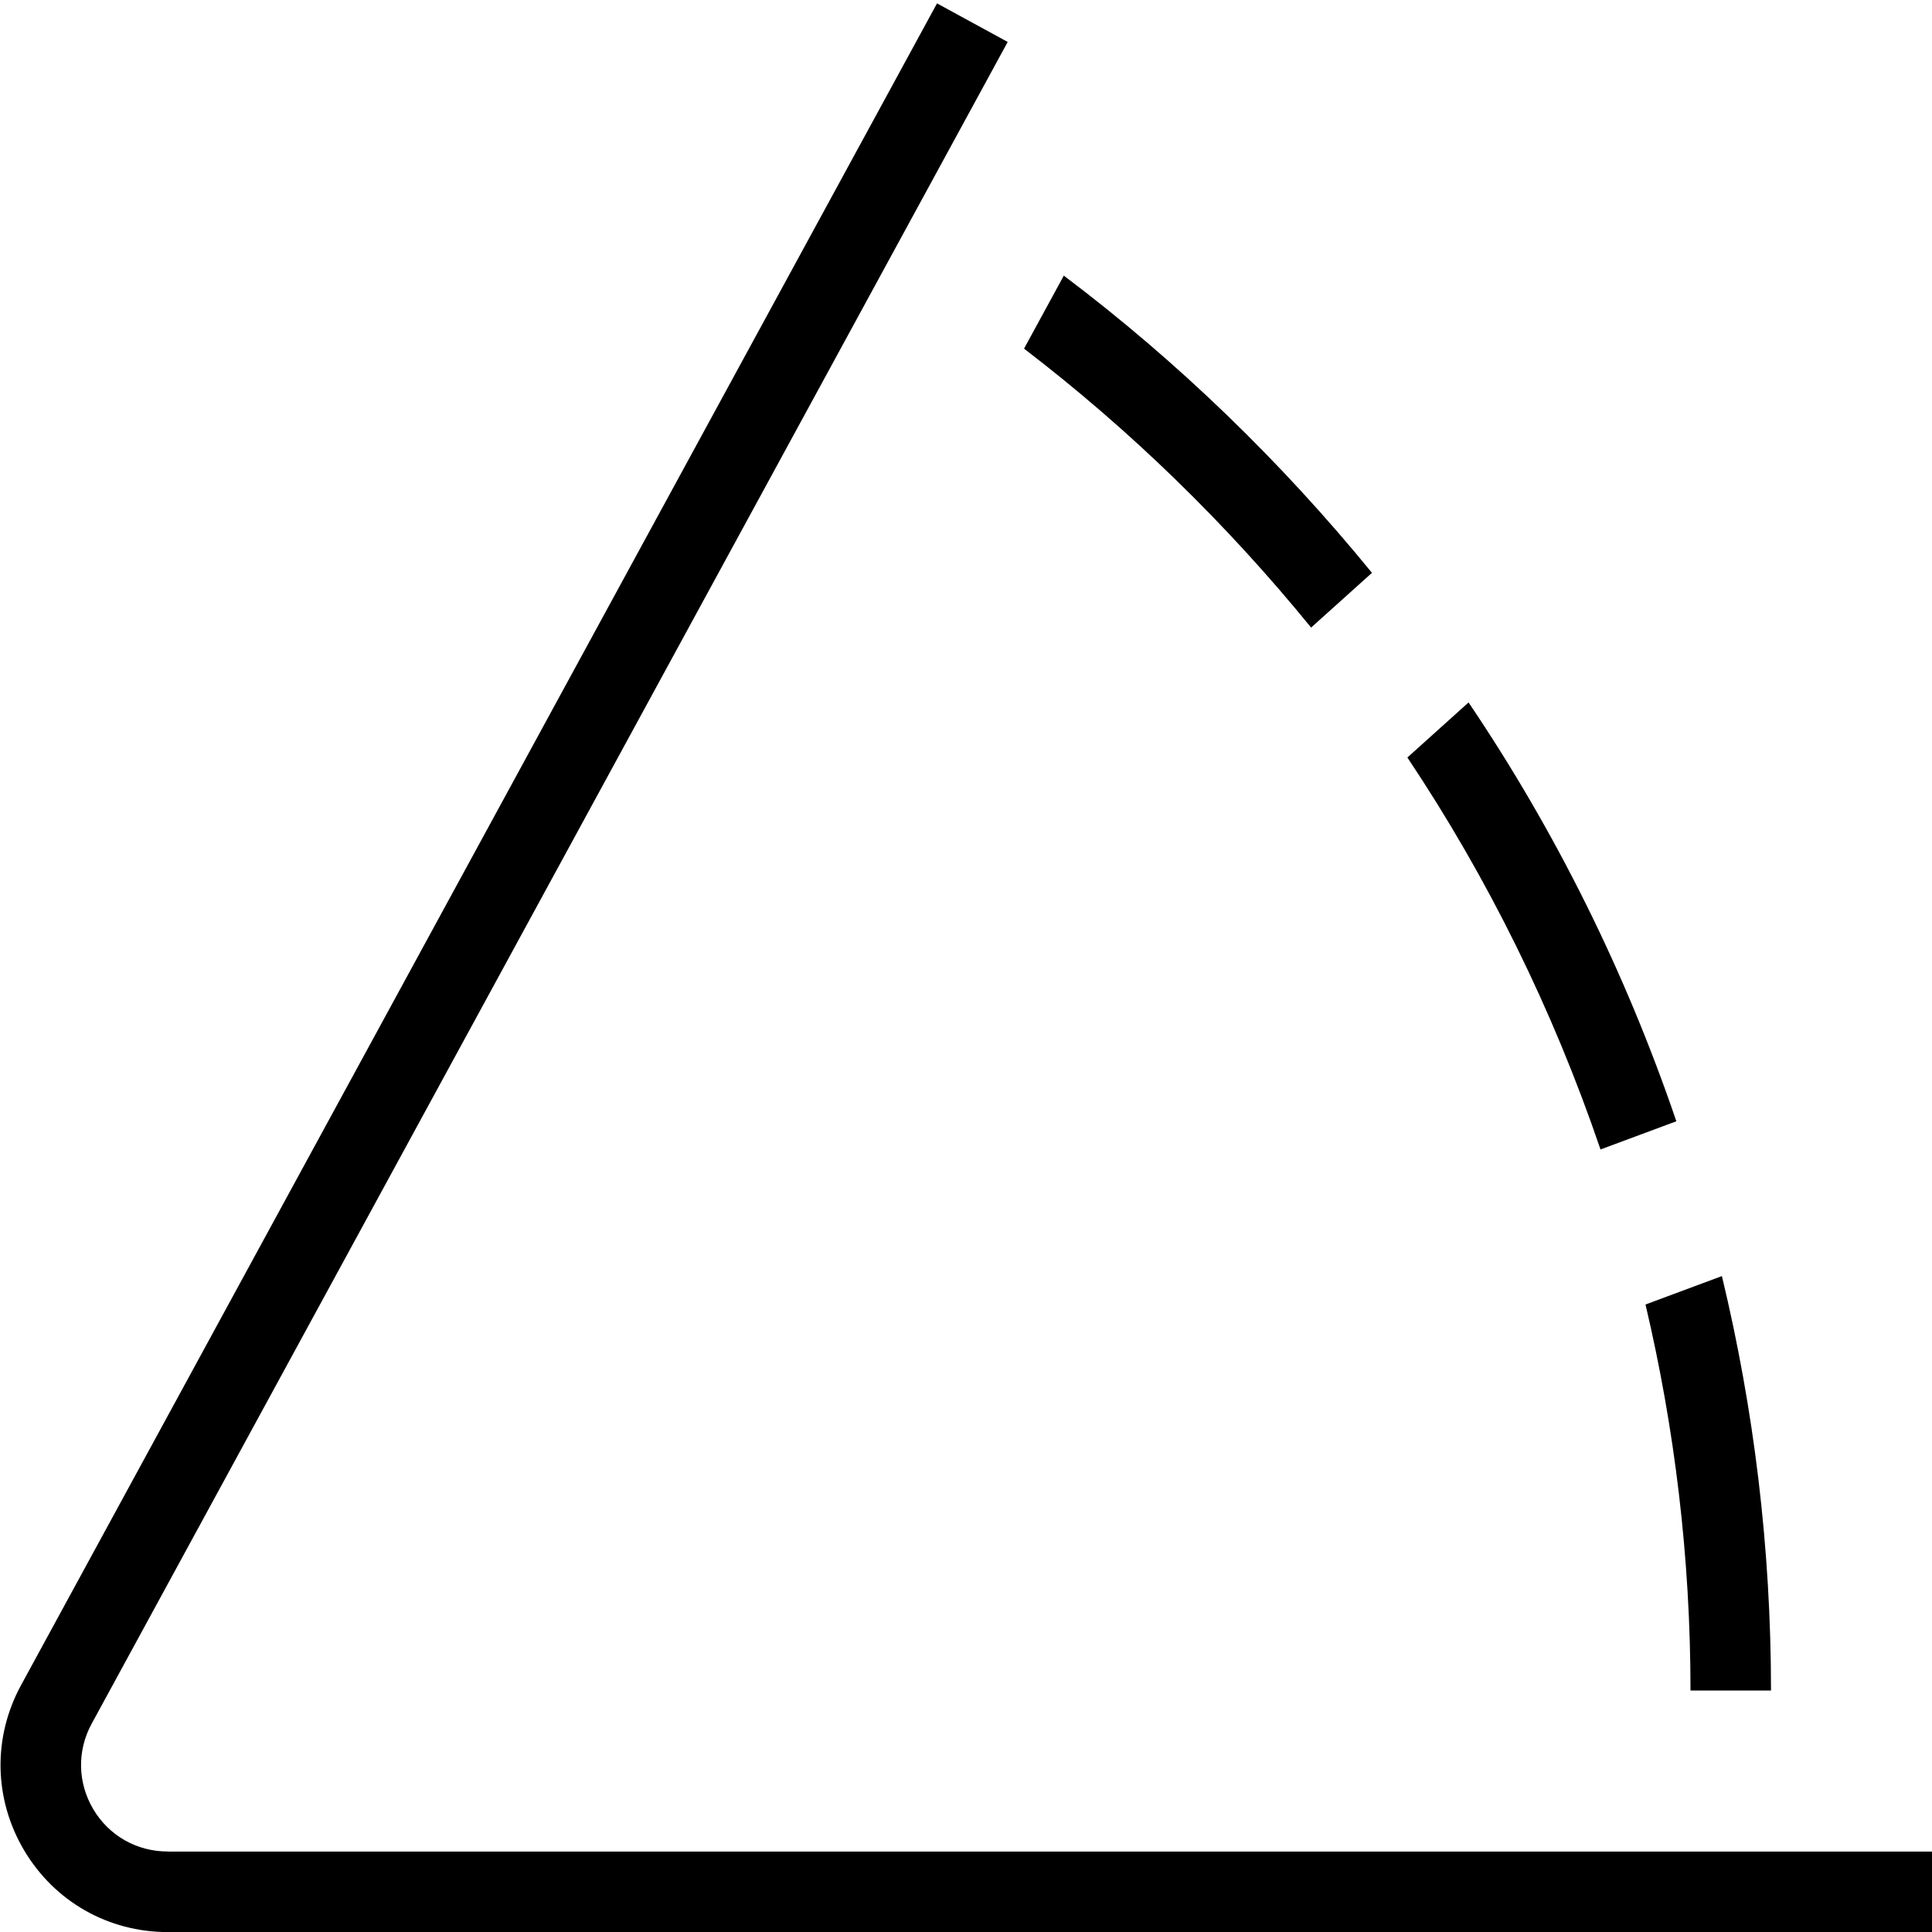 <?xml version="1.0" encoding="UTF-8"?>
<svg xmlns="http://www.w3.org/2000/svg" id="Layer_1" data-name="Layer 1" viewBox="0 0 24 24">
  <path d="m20.441,16.205l.949-.353c.398,1.652.61,3.375.61,5.148h-1c0-1.65-.196-3.255-.559-4.795Zm.383-2.277c-.633-1.857-1.502-3.605-2.581-5.202l-.76.684c1.001,1.498,1.808,3.134,2.399,4.869l.942-.35ZM2.083,23c-.383,0-.729-.196-.924-.525-.196-.33-.203-.728-.02-1.063L12.518.521l-.878-.479L.262,20.933c-.354.649-.339,1.417.038,2.053.377.635,1.044,1.015,1.784,1.015h21.917v-1H2.083Zm14.204-15.204l.756-.68c-1.125-1.378-2.407-2.621-3.828-3.692l-.494.907c1.321,1.011,2.517,2.177,3.567,3.466Z"/>
</svg>
